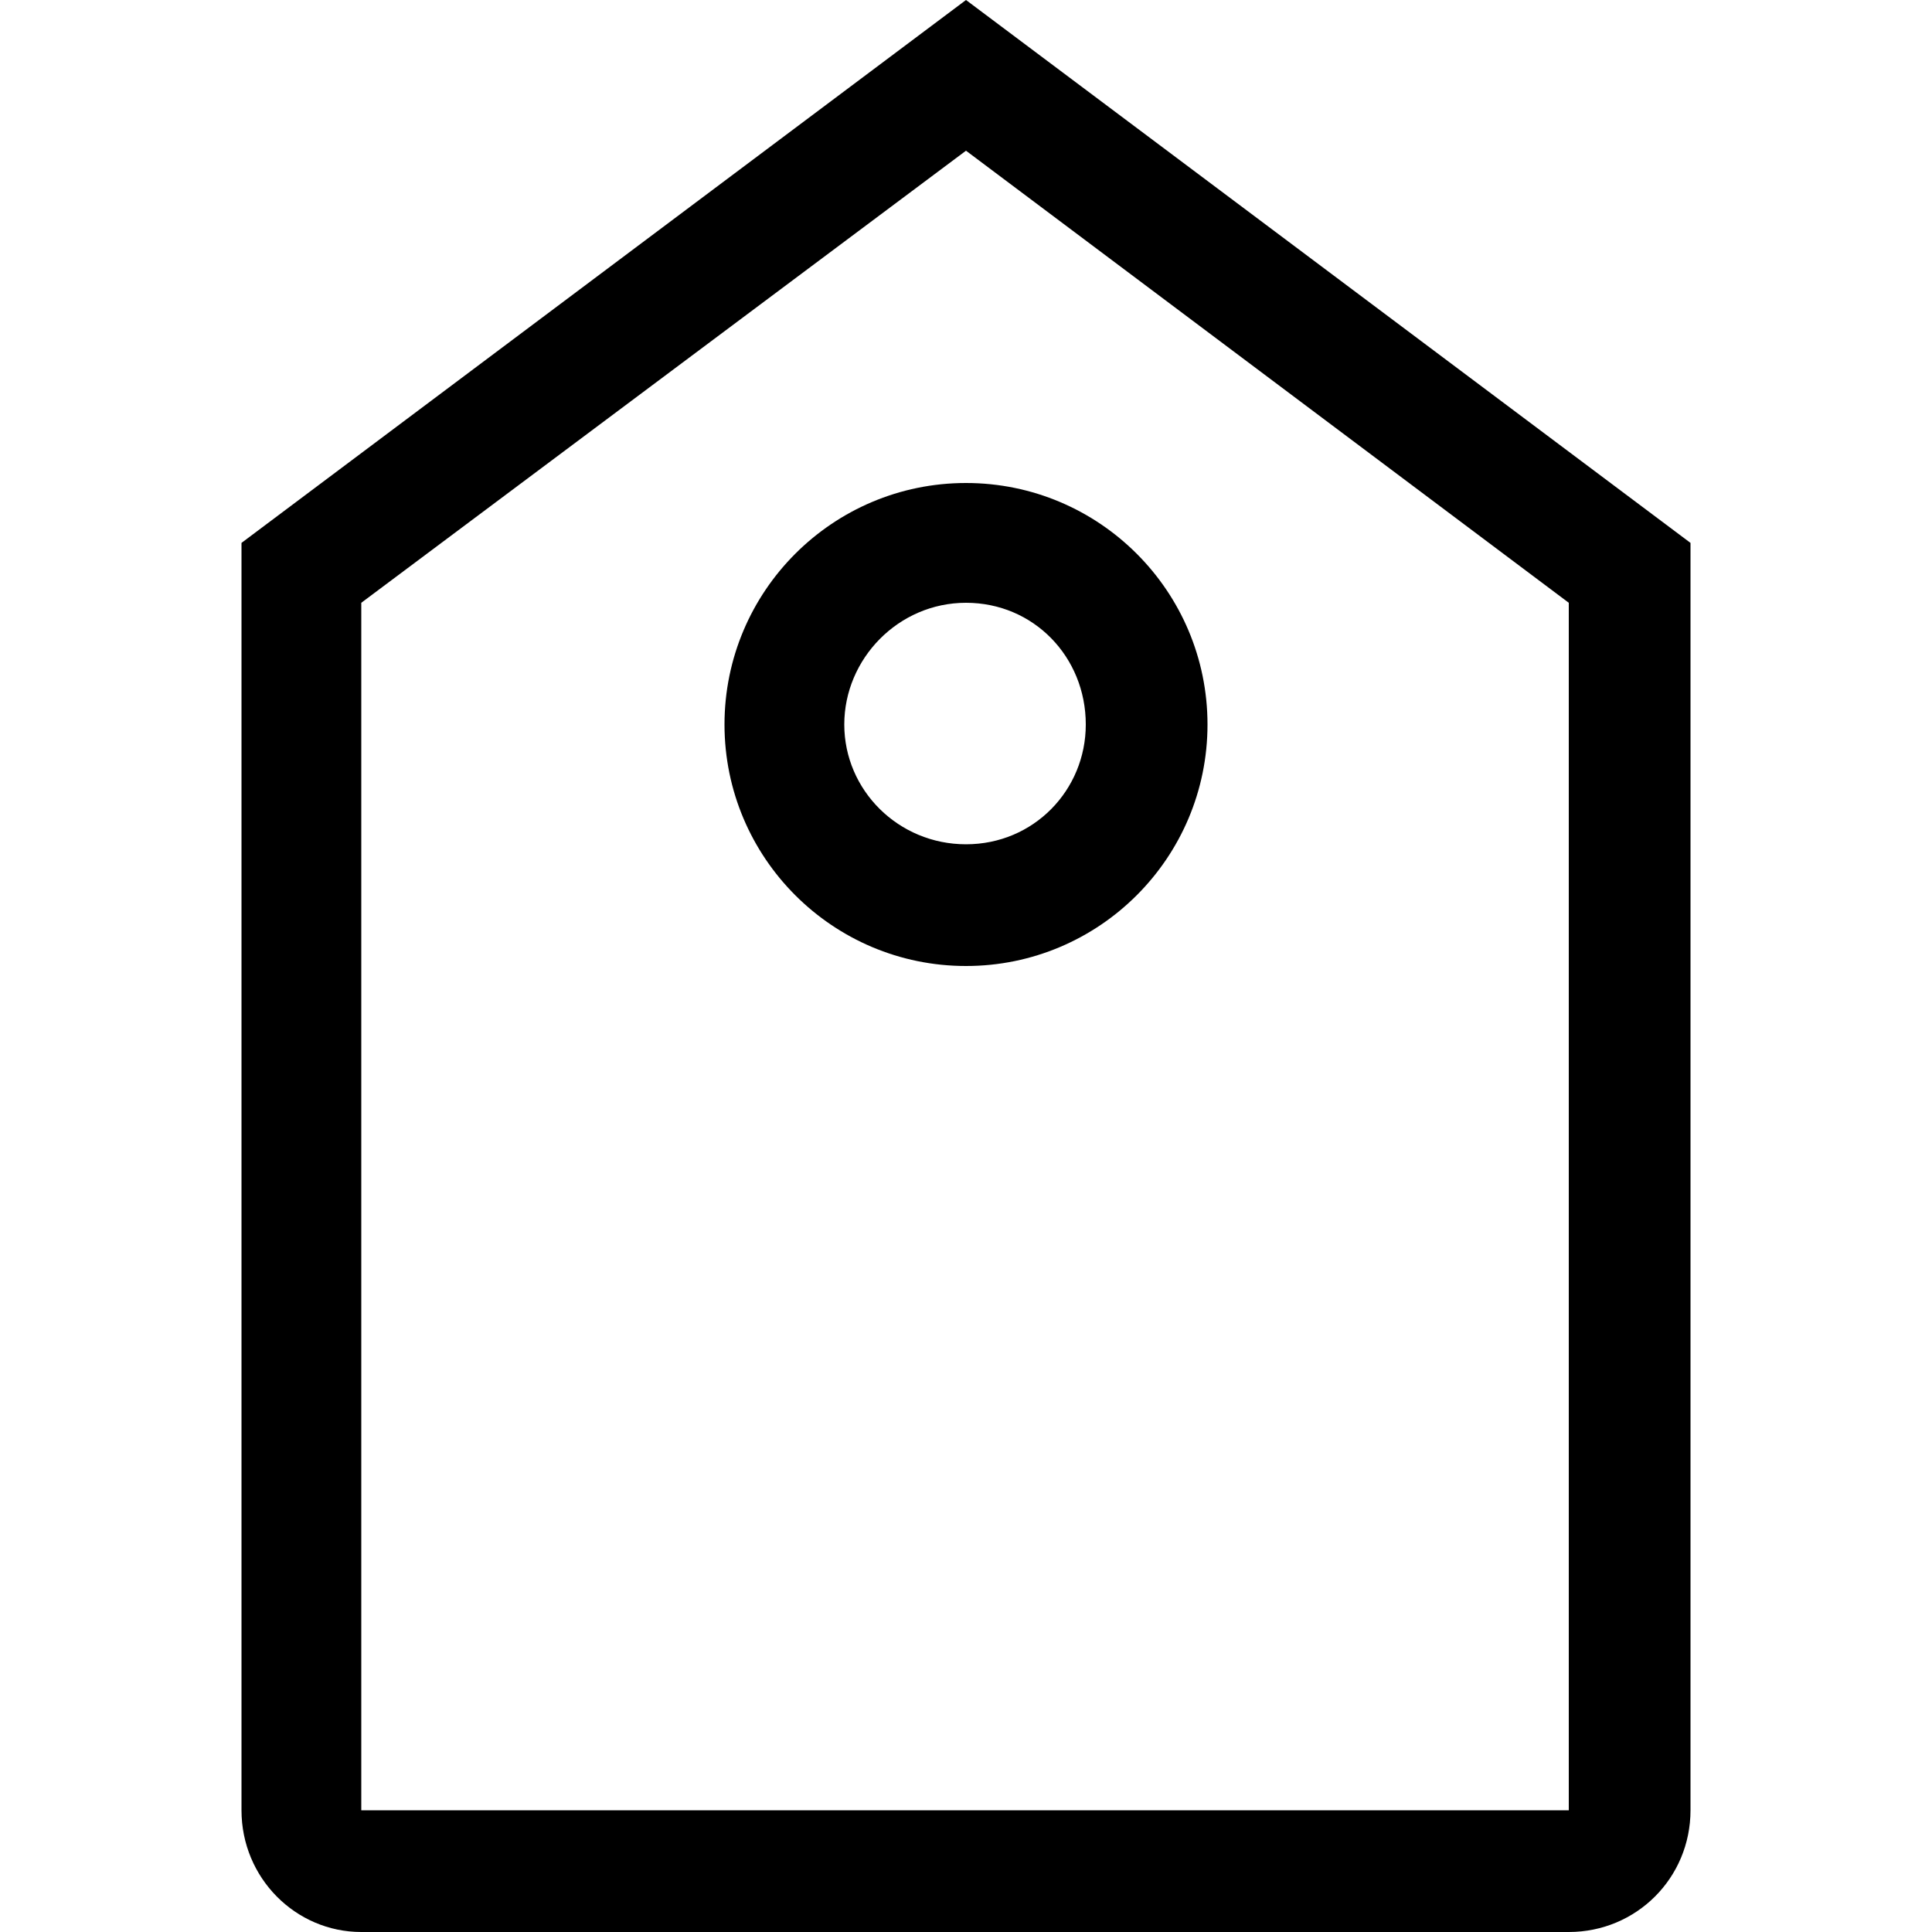 <?xml version="1.0" encoding="utf-8"?>
<!-- Generated by IcoMoon.io -->
<!DOCTYPE svg PUBLIC "-//W3C//DTD SVG 1.1//EN" "http://www.w3.org/Graphics/SVG/1.1/DTD/svg11.dtd">
<svg version="1.1" xmlns="http://www.w3.org/2000/svg" xmlns:xlink="http://www.w3.org/1999/xlink" width="100" height="100" viewBox="0 0 100 100">
<path d="M37.5 37.5c0 6.9 5.6 12.5 12.5 12.5s12.5-5.6 12.5-12.5c0-6.9-5.6-12.5-12.5-12.5s-12.5 5.6-12.5 12.5zM56.2 37.5c0 3.4-2.7 6.2-6.2 6.2s-6.3-2.8-6.3-6.2 2.8-6.3 6.3-6.3c3.5 0 6.2 2.8 6.2 6.3zM50 0l-37.5 28.1v65.6c0 3.5 2.8 6.3 6.2 6.3h62.5c3.5 0 6.3-2.8 6.3-6.3v-65.6l-37.5-28.1zM81.2 93.7h-62.5v-62.5l31.3-23.4 31.2 23.4v62.5z"></path>
</svg>
